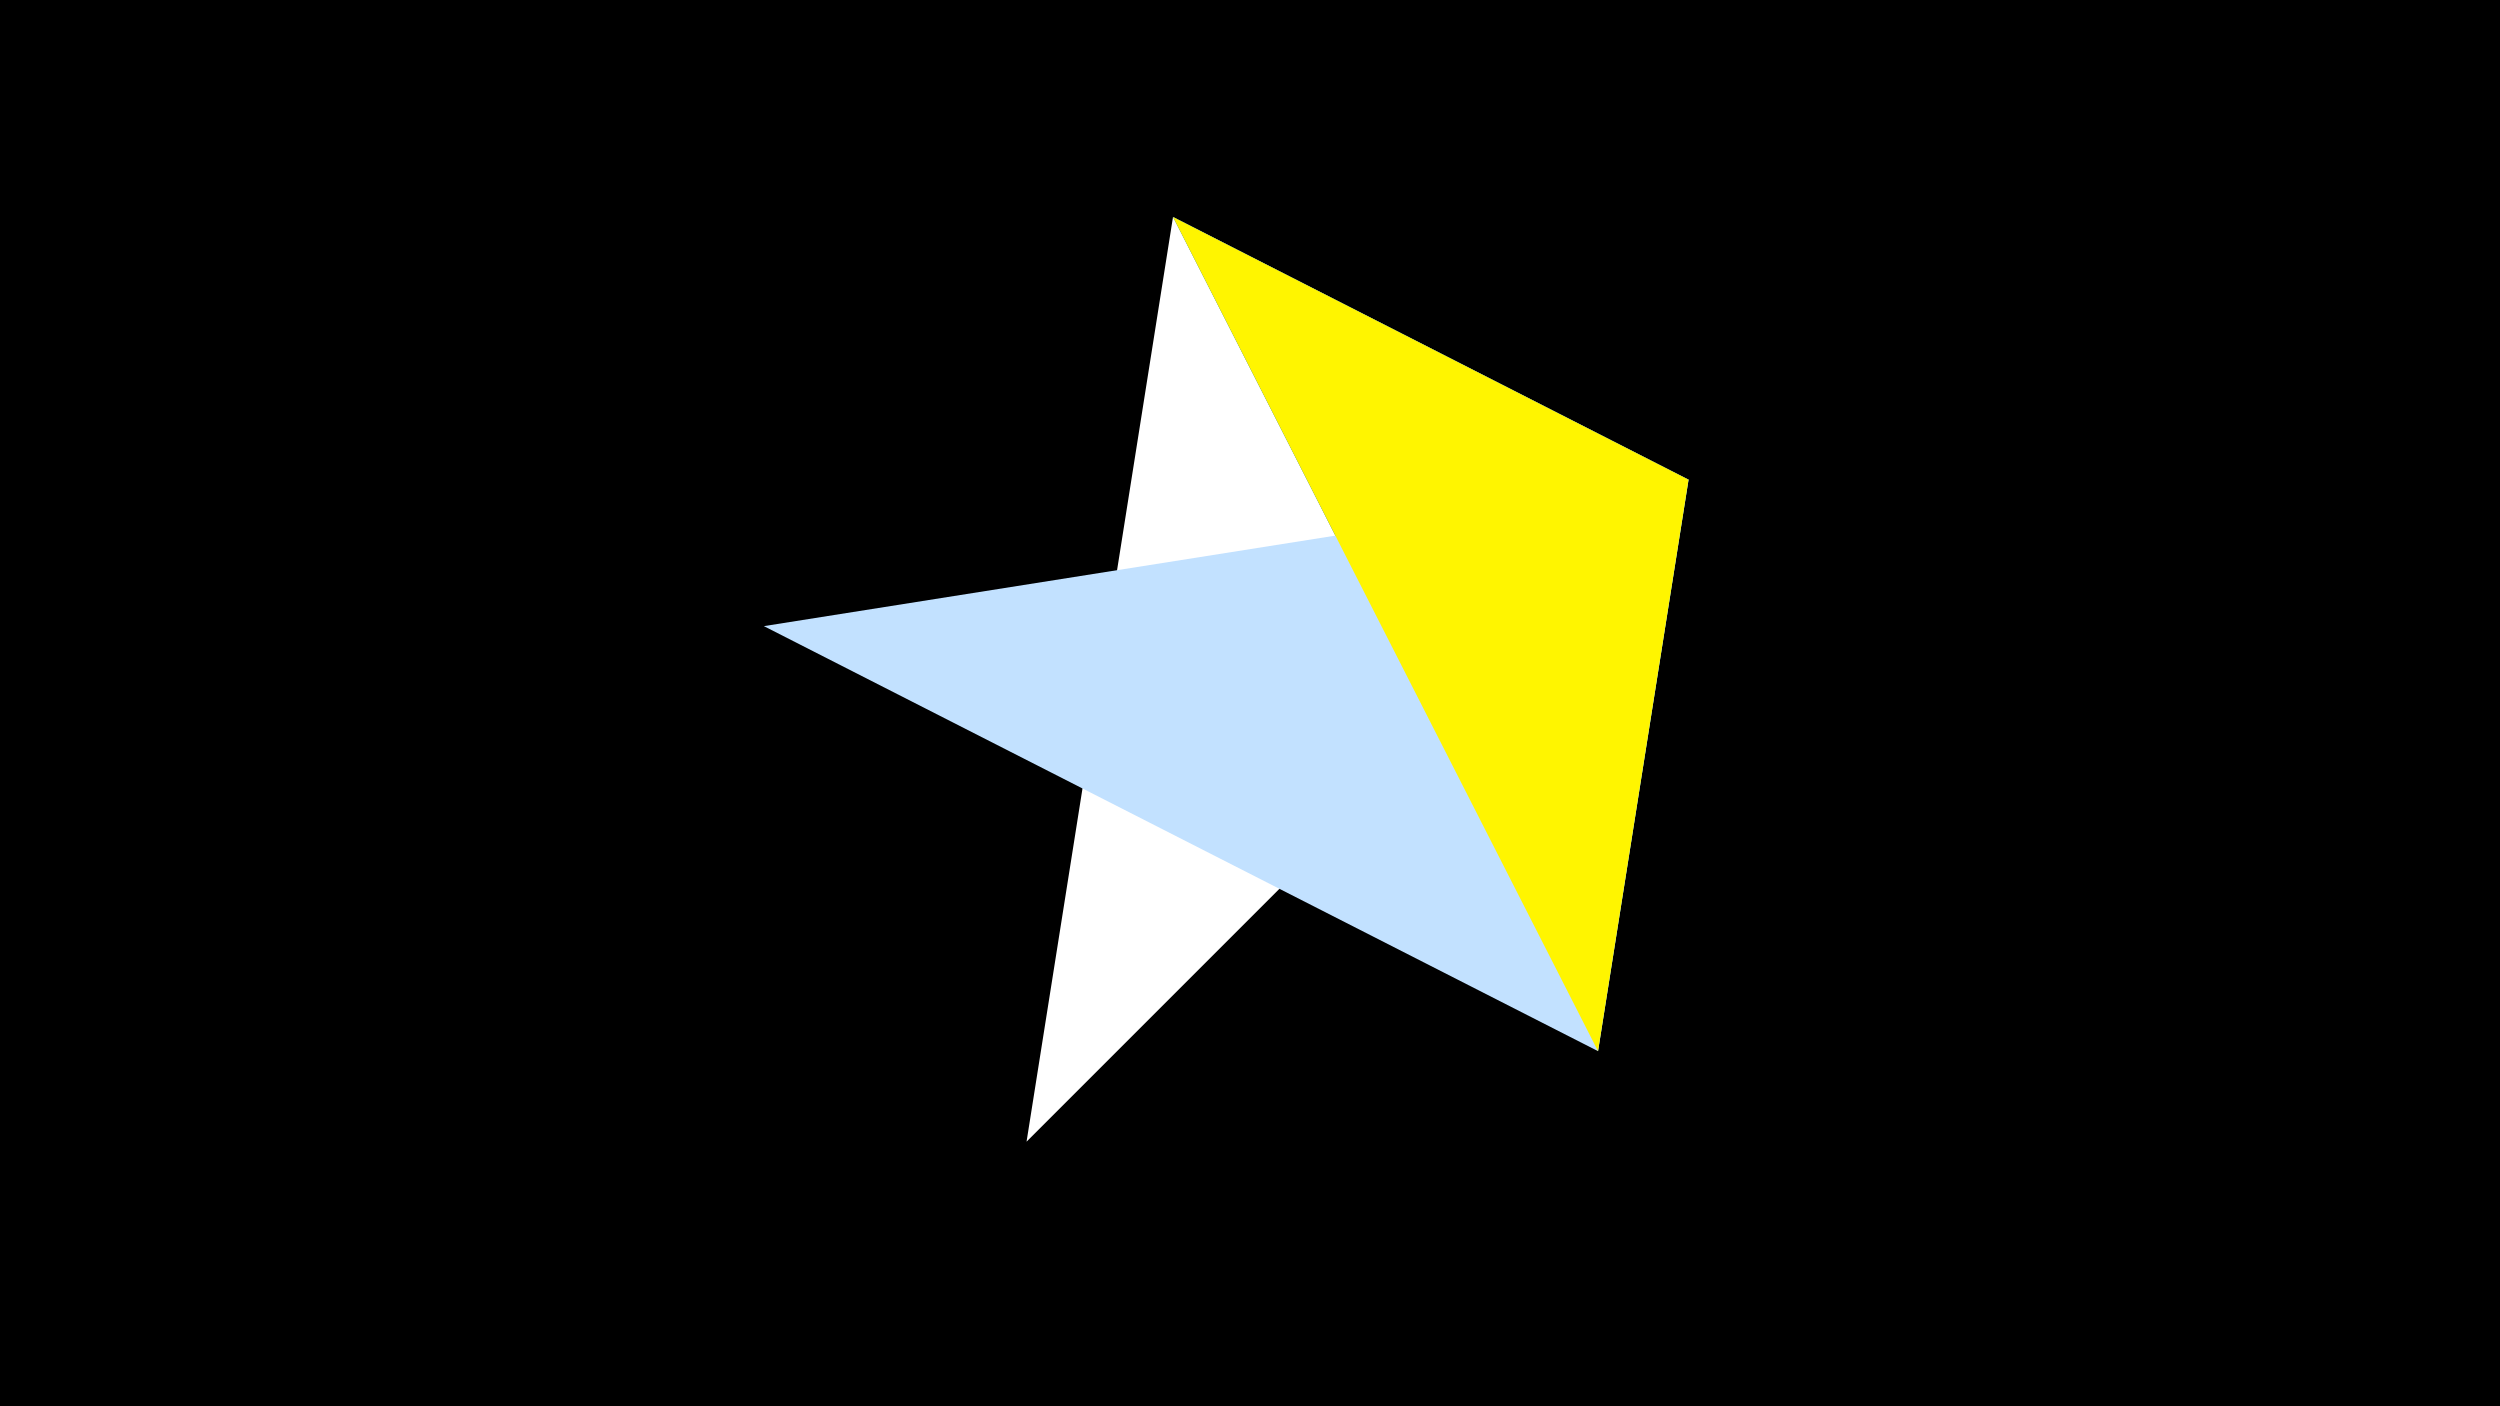 <svg width="1200" height="675" viewBox="-500 -500 1200 675" xmlns="http://www.w3.org/2000/svg"><title>juwel 19803</title><path d="M-500-500h1200v675h-1200z" fill="#000"/><path d="M310.5,-269.755L63.042,-395.841 -7.255,48 Z" fill="#fff"/><path d="M267.054,4.554L310.5,-269.755 63.042,-395.841 Z" fill="#005bbb"/><path d="M-133.341,-199.458L267.054,4.554 310.5,-269.755 Z" fill="#c2e1ff"/><path d="M267.054,4.554L310.5,-269.755 63.042,-395.841 Z" fill="#fff500"/></svg>